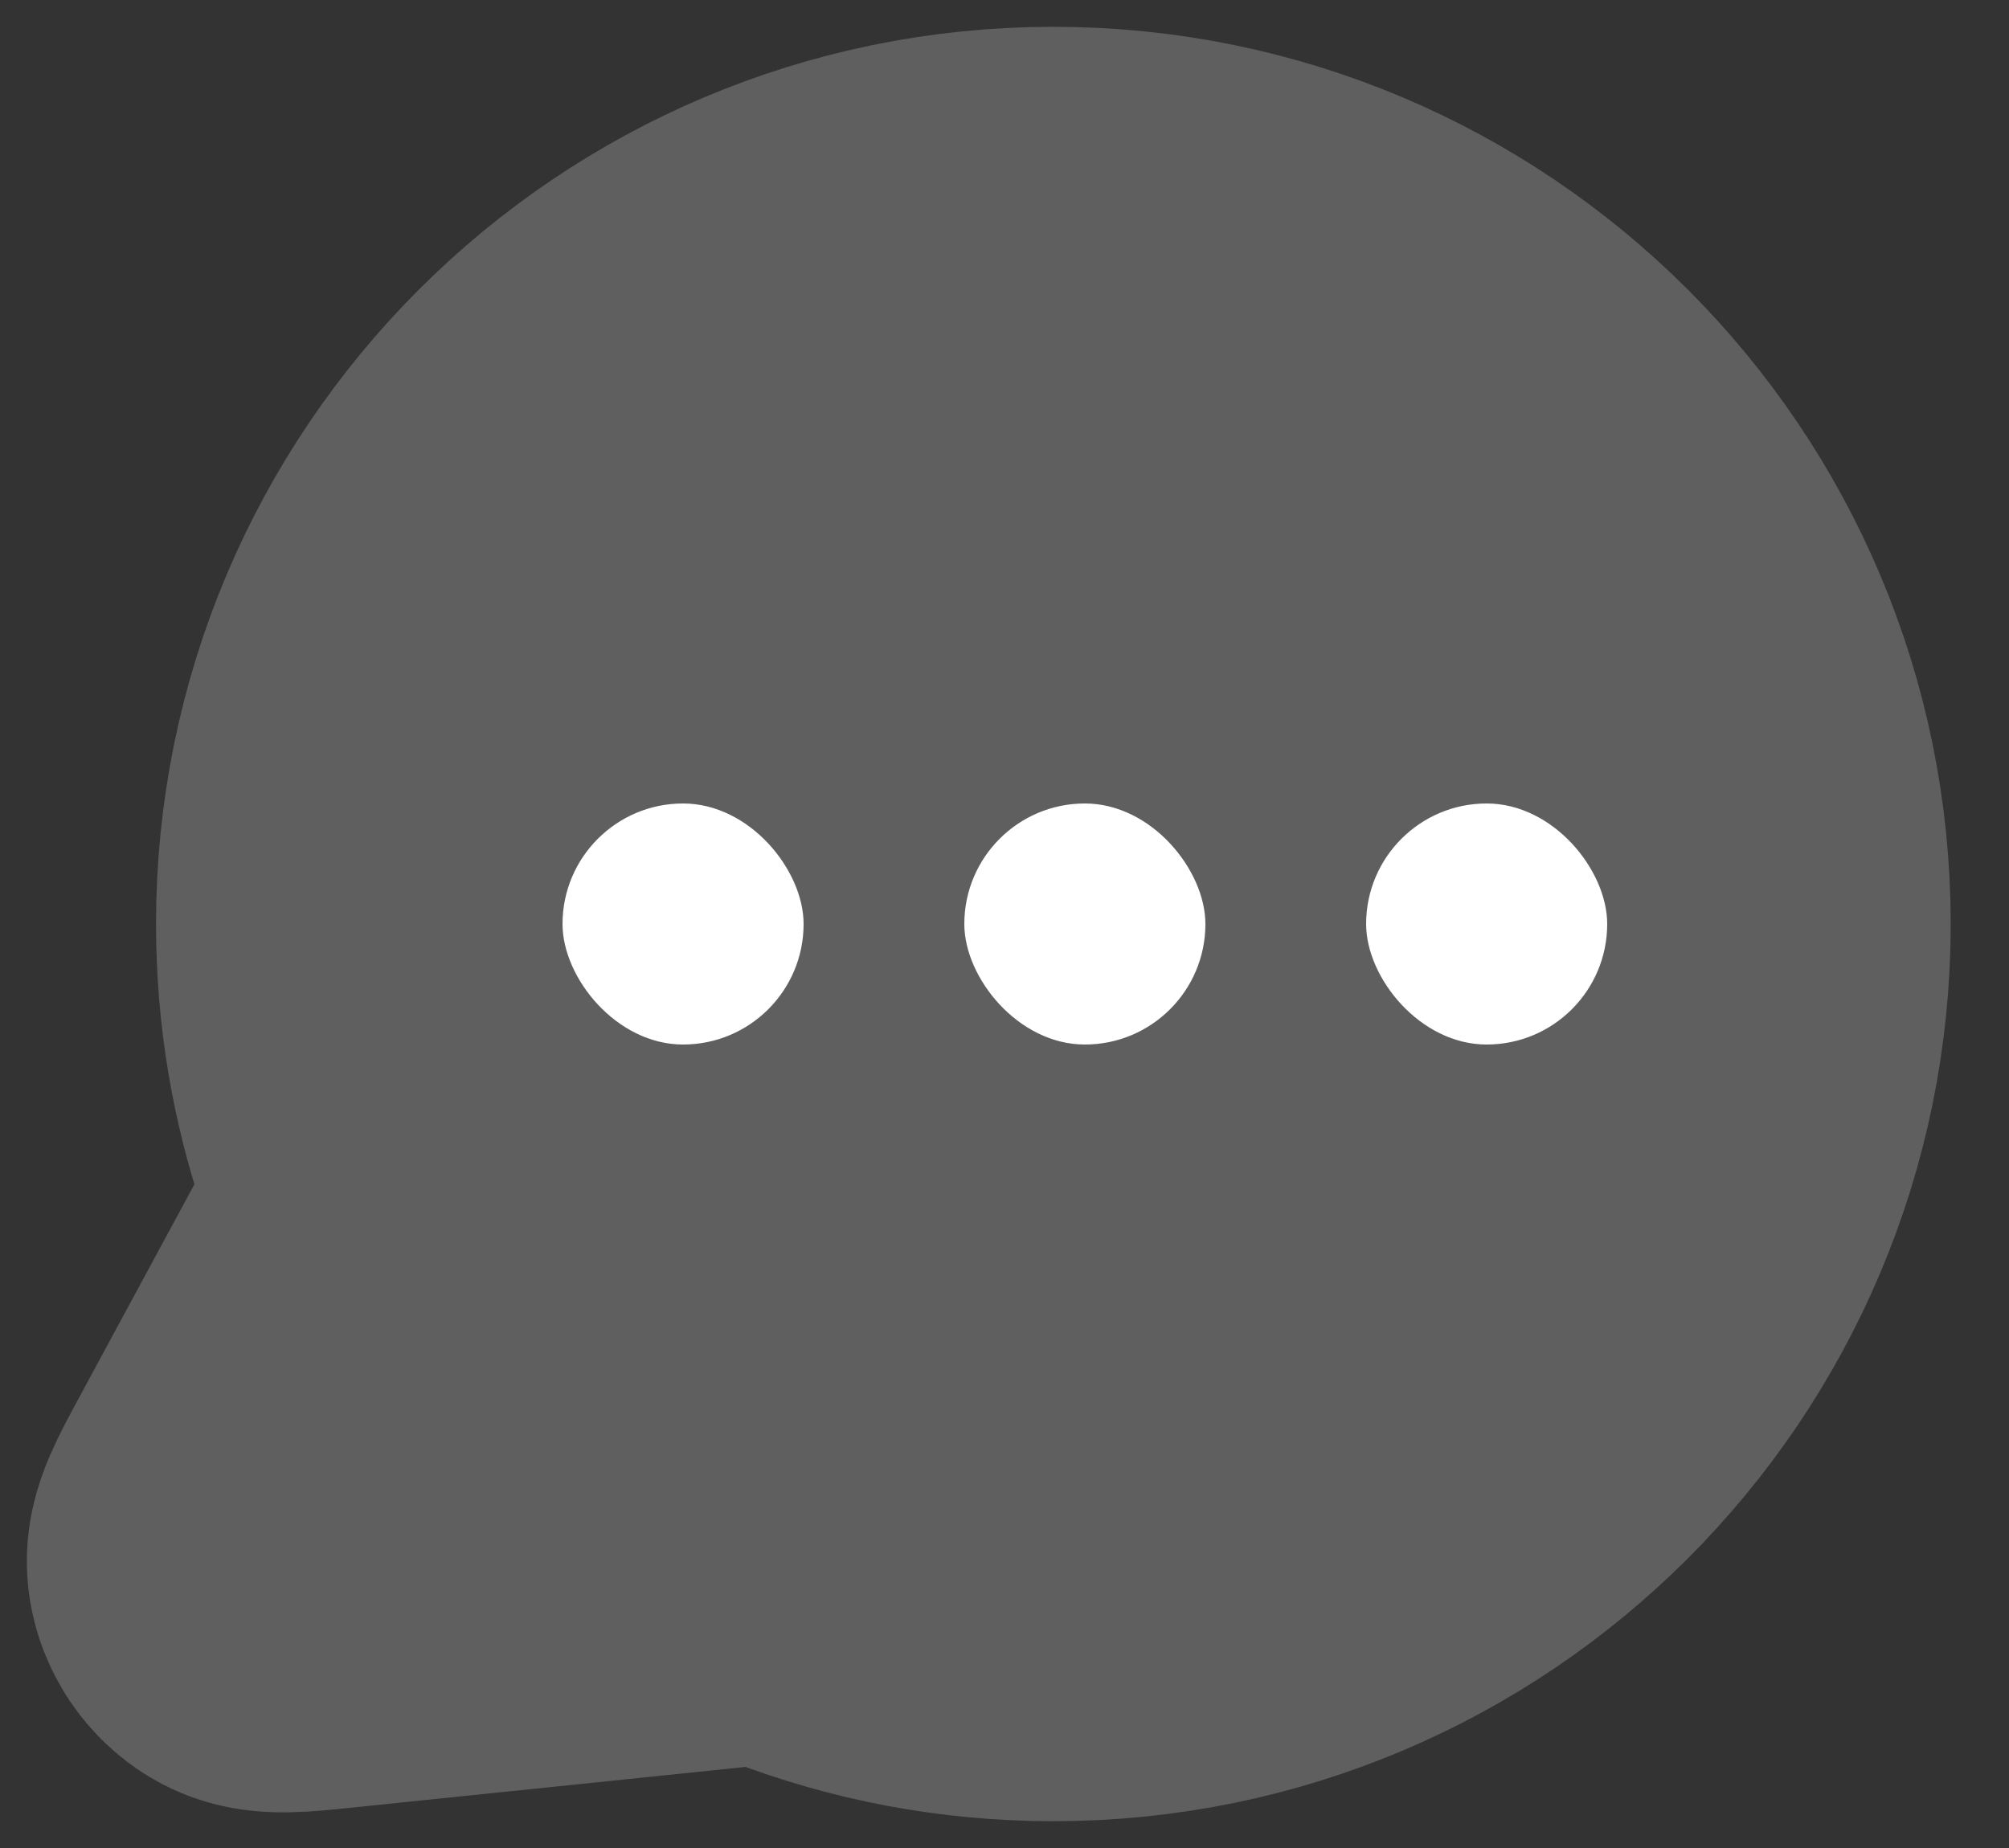 <svg width="25" height="23" viewBox="0 0 25 23" fill="none" xmlns="http://www.w3.org/2000/svg">
<rect x="0" y="0" width="25" height="23" fill="#333333" stroke="none"/>
<path d="M21.608 11.5C21.608 16.194 17.802 20 13.108 20C12.031 20 11.001 19.8 10.053 19.434C9.88 19.368 9.793 19.334 9.724 19.319C9.656 19.303 9.607 19.296 9.538 19.294C9.467 19.291 9.39 19.299 9.235 19.315L4.114 19.844C3.625 19.895 3.381 19.92 3.237 19.832C3.112 19.756 3.026 19.628 3.004 19.483C2.977 19.316 3.094 19.1 3.327 18.668L4.963 15.641C5.098 15.392 5.165 15.267 5.196 15.147C5.226 15.029 5.233 14.943 5.223 14.821C5.214 14.698 5.16 14.538 5.051 14.217C4.764 13.364 4.608 12.45 4.608 11.5C4.608 6.806 8.414 3 13.108 3C17.802 3 21.608 6.806 21.608 11.5Z" fill="#5F5F5F" stroke="#5F5F5F" stroke-width="5.333" stroke-linecap="round" stroke-linejoin="round"/>
<rect x="7" y="10" width="3" height="3" rx="1.5" fill="white"/>
<rect x="17" y="10" width="3" height="3" rx="1.5" fill="white"/>
<rect x="12" y="10" width="3" height="3" rx="1.5" fill="white"/>
</svg>
